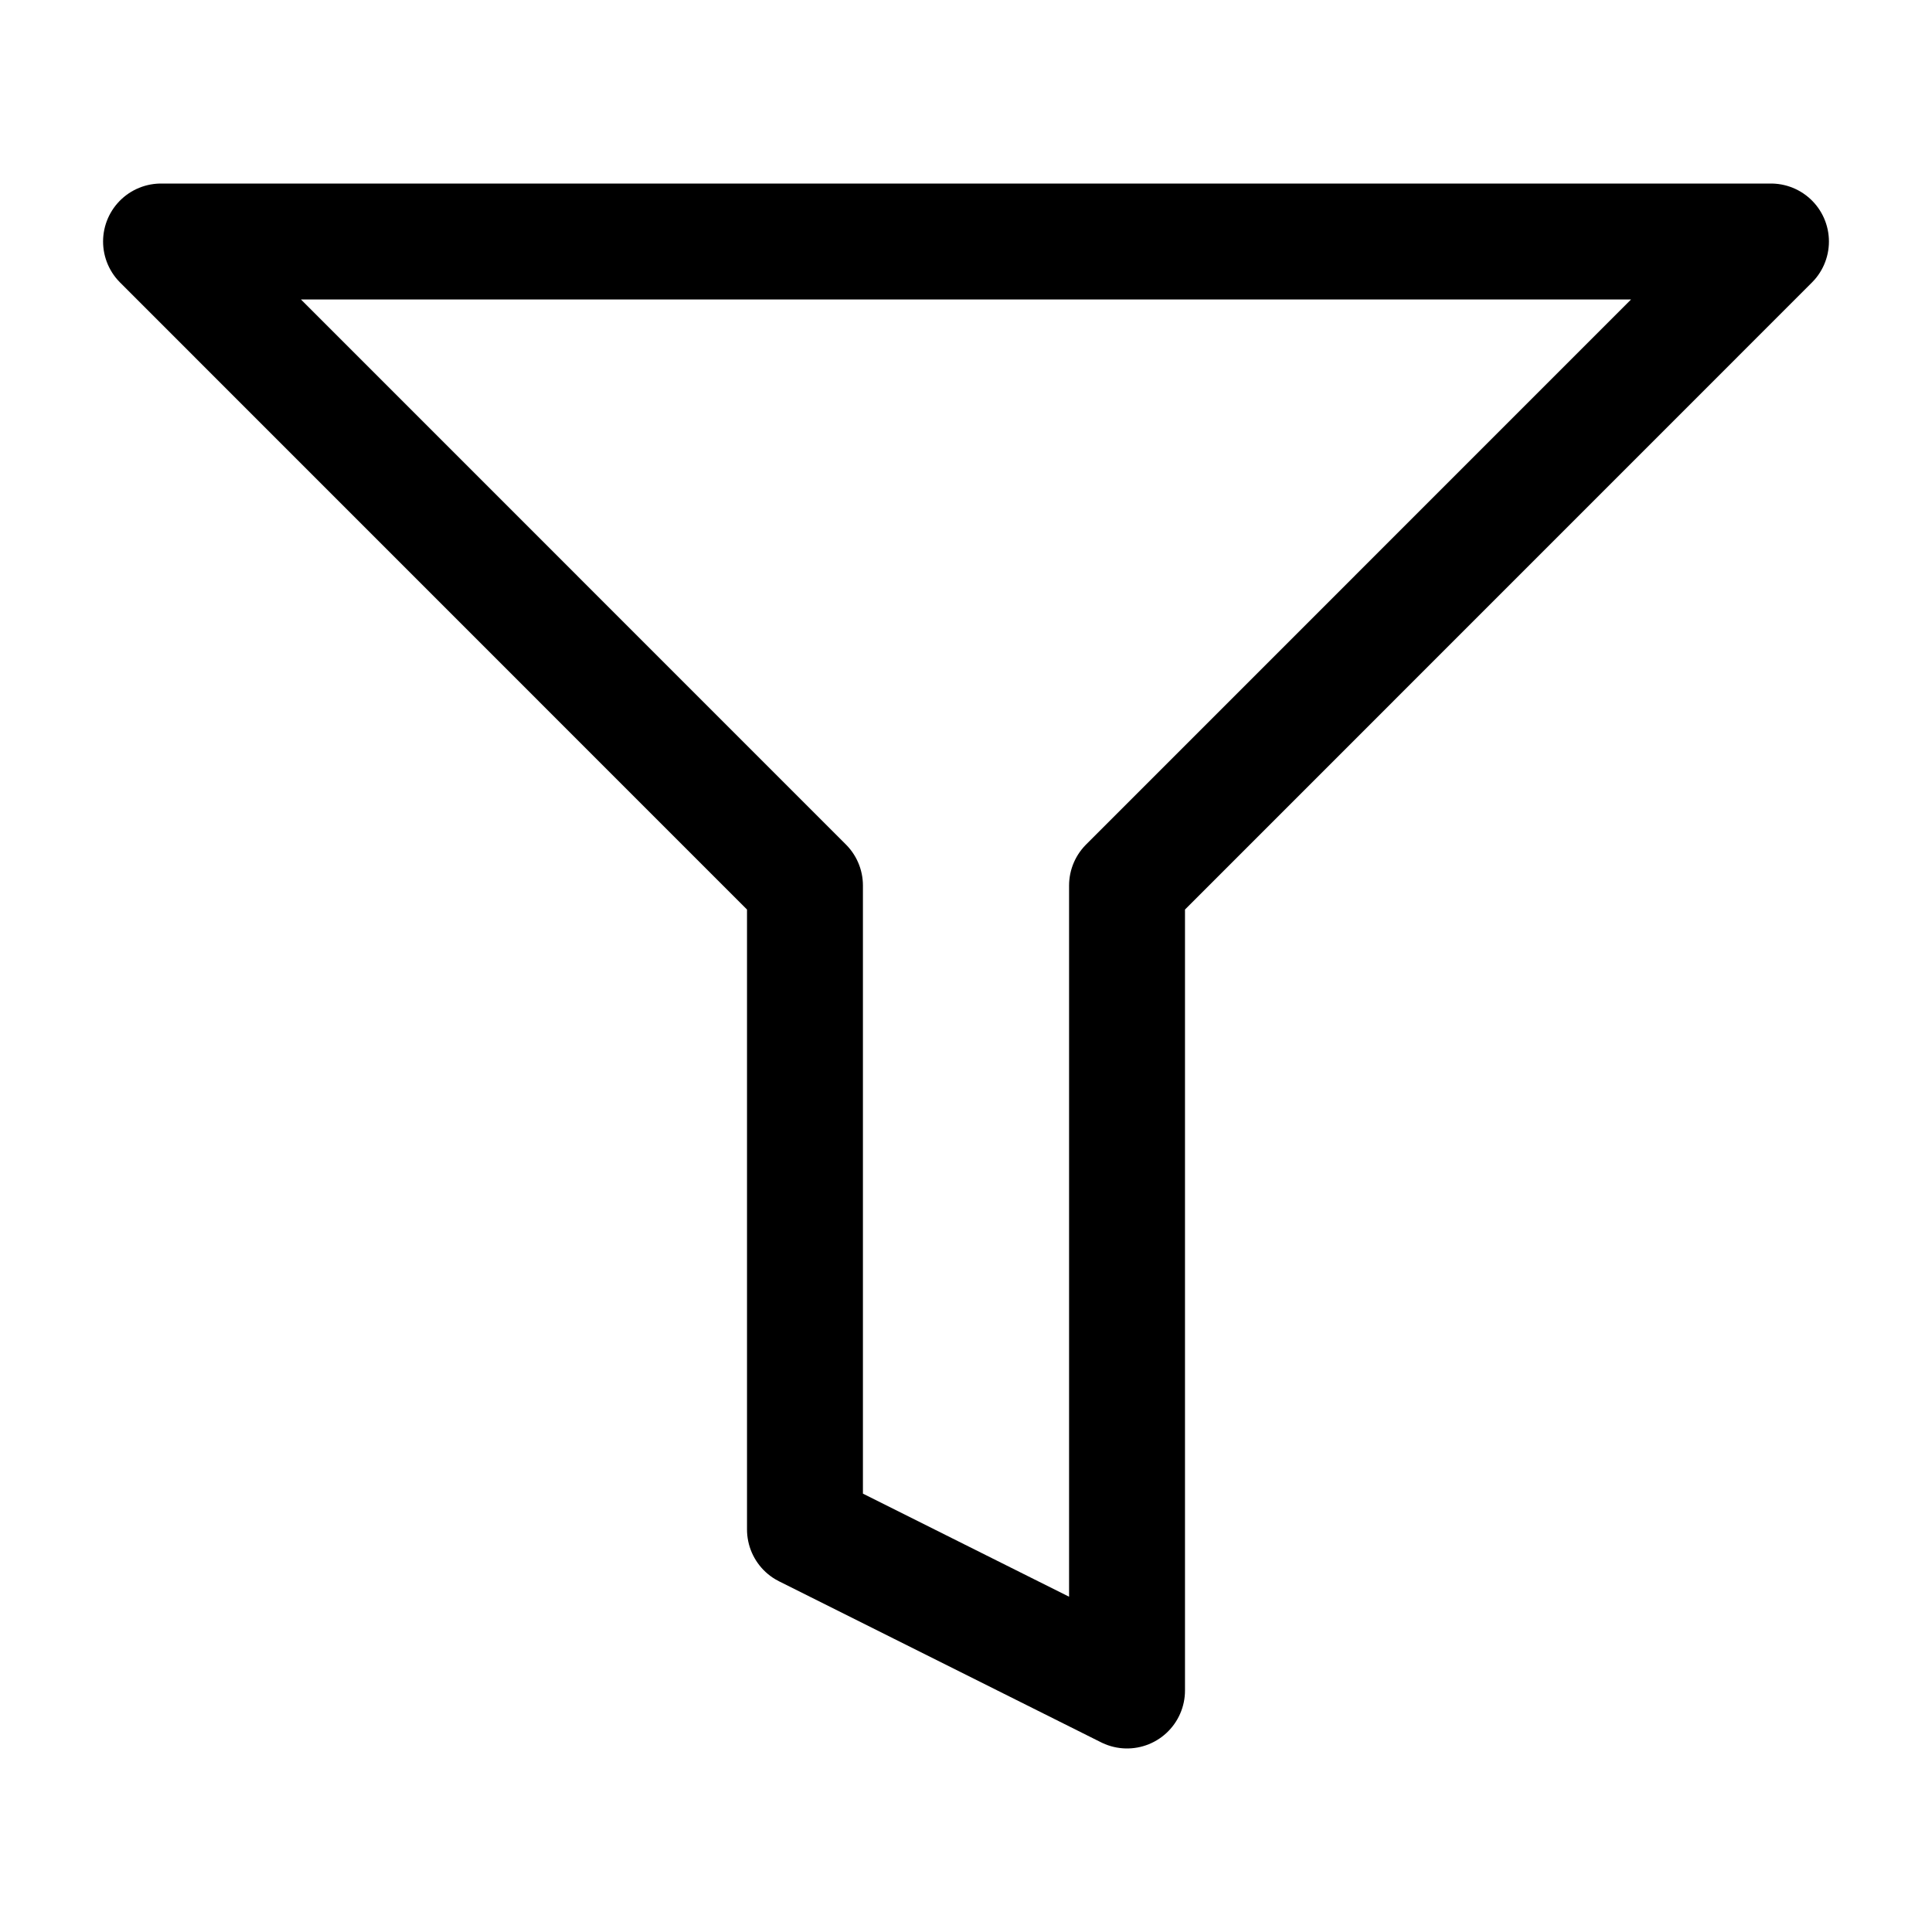 <svg width="22" height="22" viewBox="0 0 20 20" fill="none" xmlns="http://www.w3.org/2000/svg">
<path fill-rule="evenodd" clip-rule="evenodd" d="M18.333 2.5L11.667 9.167V17.5L8.333 15.833V9.167L1.667 2.5H18.333Z" stroke="black" stroke-width="1.2" stroke-linecap="round" stroke-linejoin="round"/>
</svg>